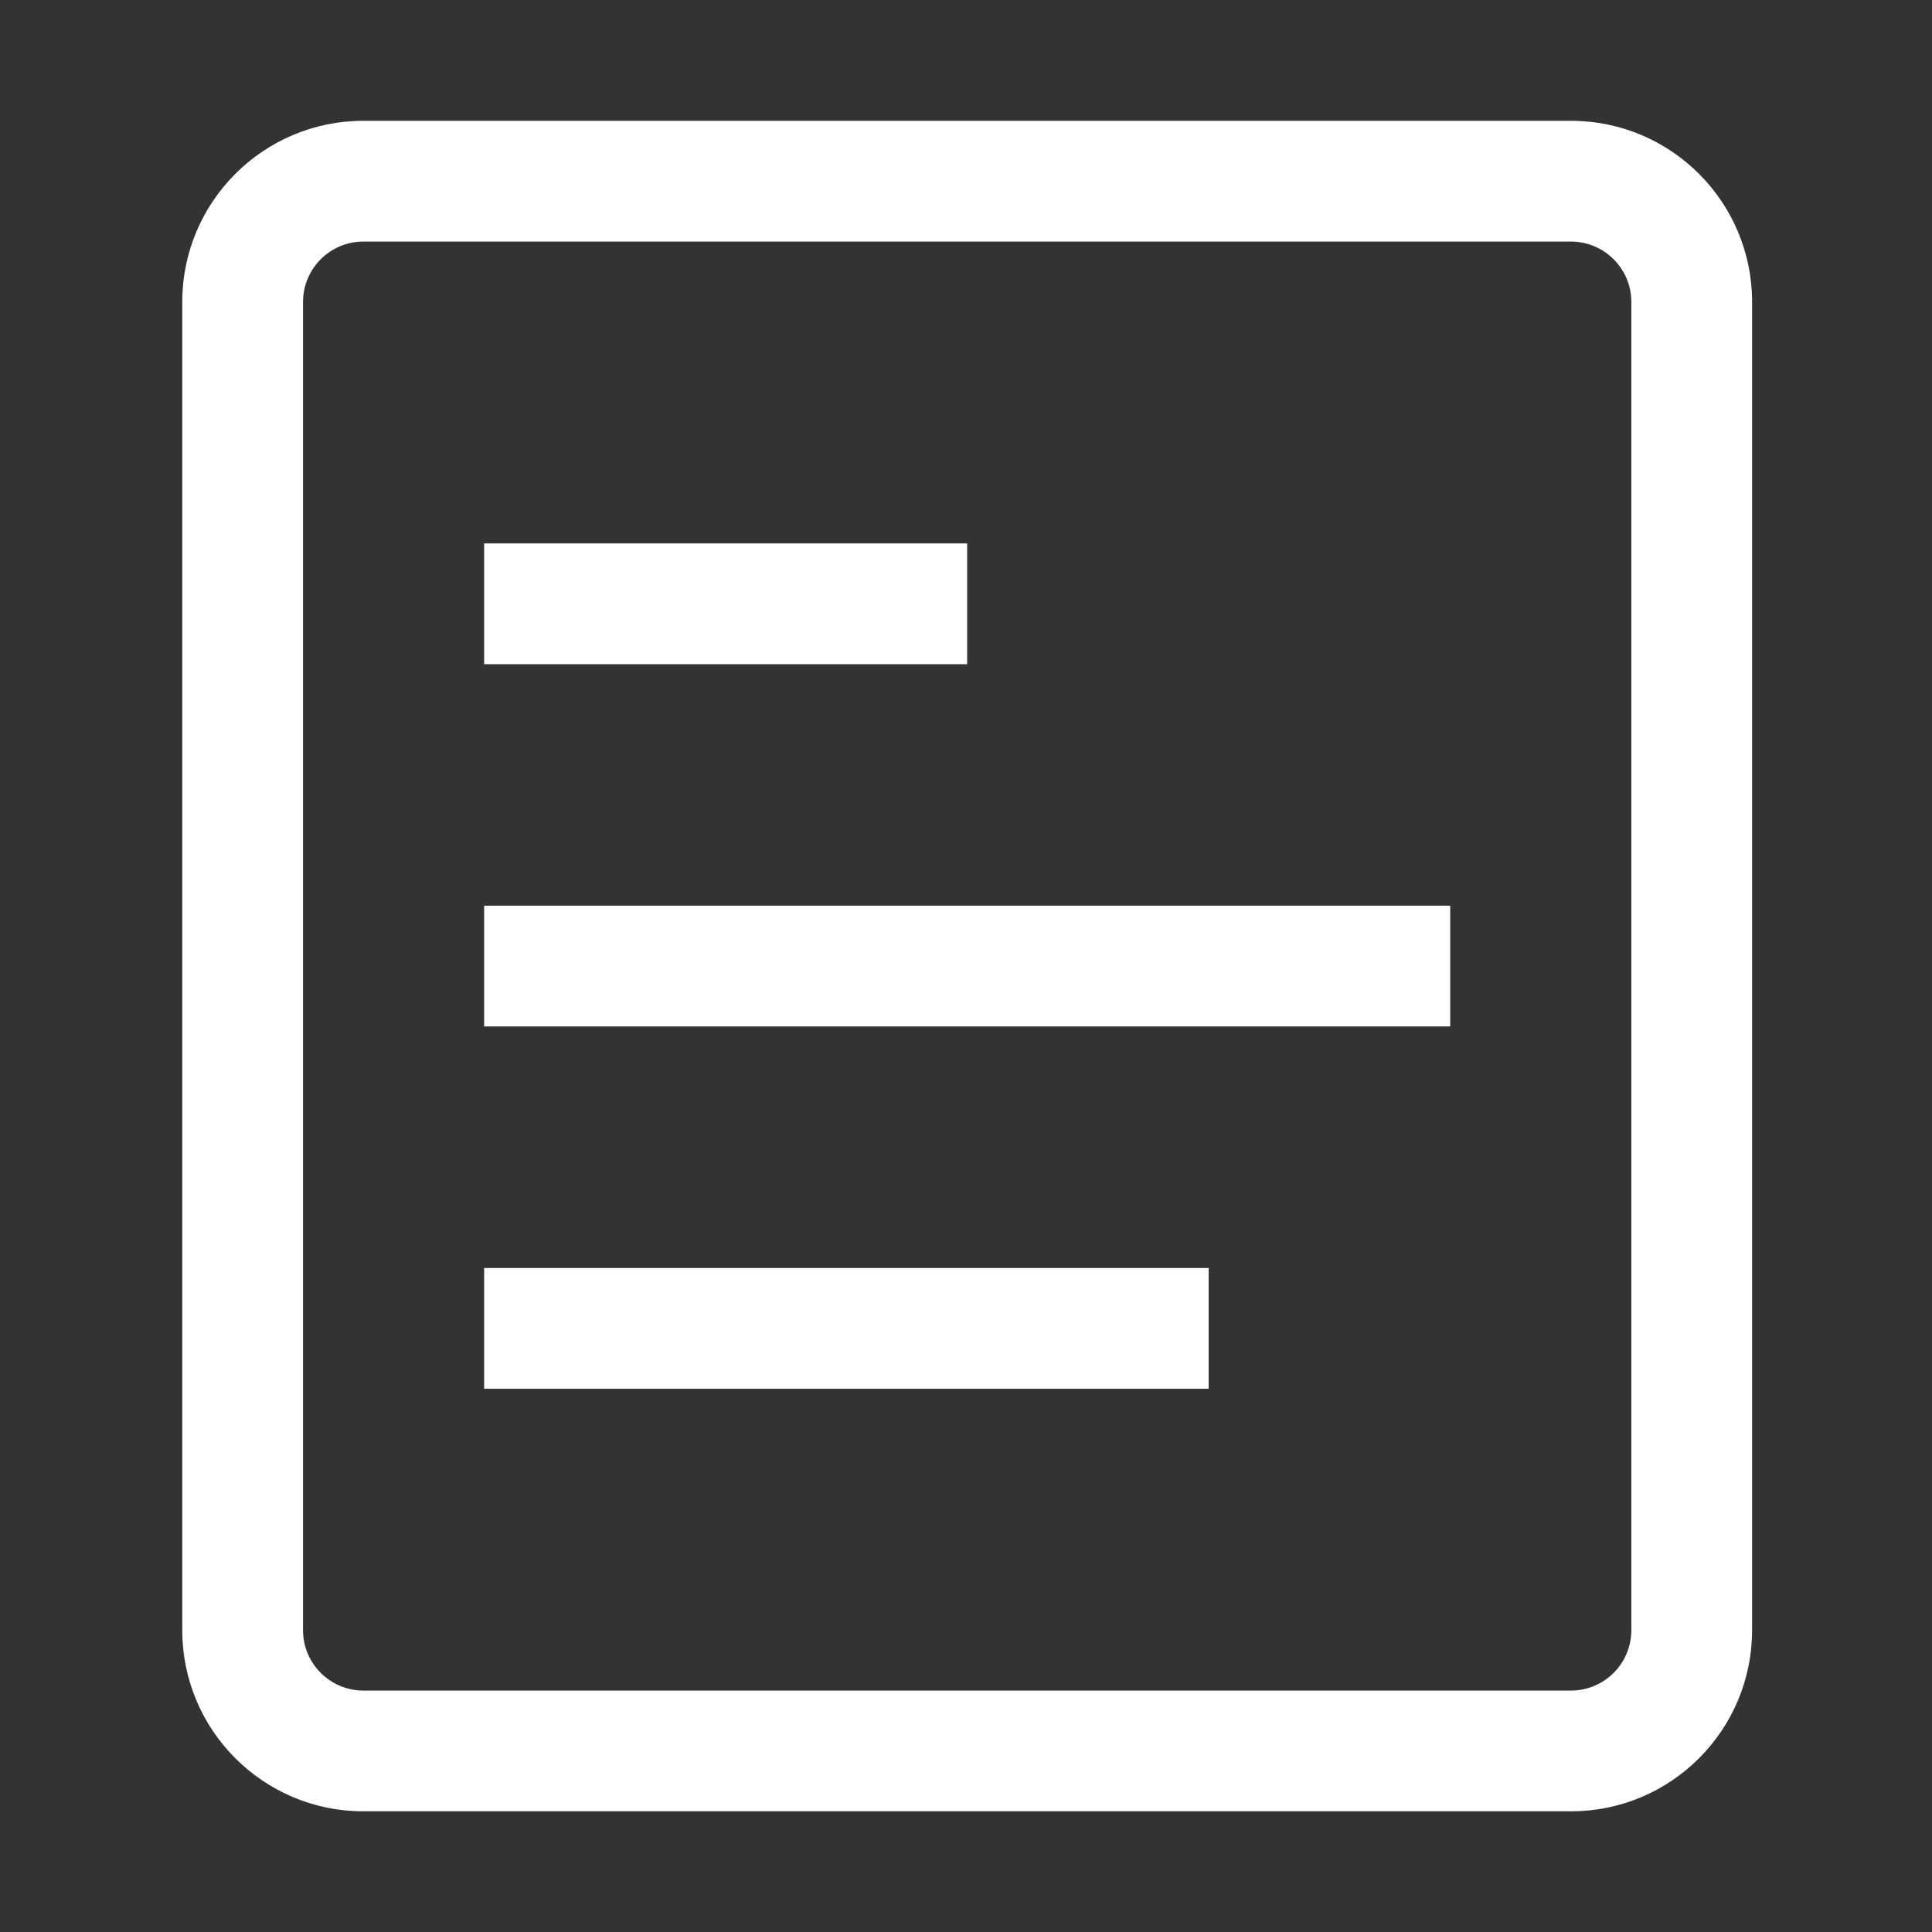 <?xml version="1.0" encoding="utf-8"?>
<!-- Generator: Adobe Illustrator 16.0.0, SVG Export Plug-In . SVG Version: 6.00 Build 0)  -->
<svg version="1.2" baseProfile="tiny" id="Layer_1" xmlns="http://www.w3.org/2000/svg" xmlns:xlink="http://www.w3.org/1999/xlink"
	 x="0px" y="0px" width="32px" height="32px" viewBox="0 0 32 32" xml:space="preserve">
<rect x="0" y="0" width="32" height="32" fill="#333333" stroke="none"/>
<g>
	<path fill="#FFFFFF" d="M26.02,4.001c0.552,0,1,0.449,1,1v22c0,0.552-0.448,1-1,1H6.019c-0.552,0-1-0.448-1-1v-22
		c0-0.551,0.448-1,1-1H26.02 M26.02,2.001H6.019c-1.657,0-3,1.343-3,3v22c0,1.657,1.343,3,3,3H26.02c1.656,0,3-1.343,3-3v-22
		C29.02,3.344,27.676,2.001,26.02,2.001L26.02,2.001z"/>
	<rect x="8.019" y="9.001" fill="#FFFFFF" width="8" height="2"/>
	<rect x="8.019" y="15.001" fill="#FFFFFF" width="16.001" height="2"/>
	<rect x="8.019" y="21.002" fill="#FFFFFF" width="12" height="2"/>
</g>
</svg>
